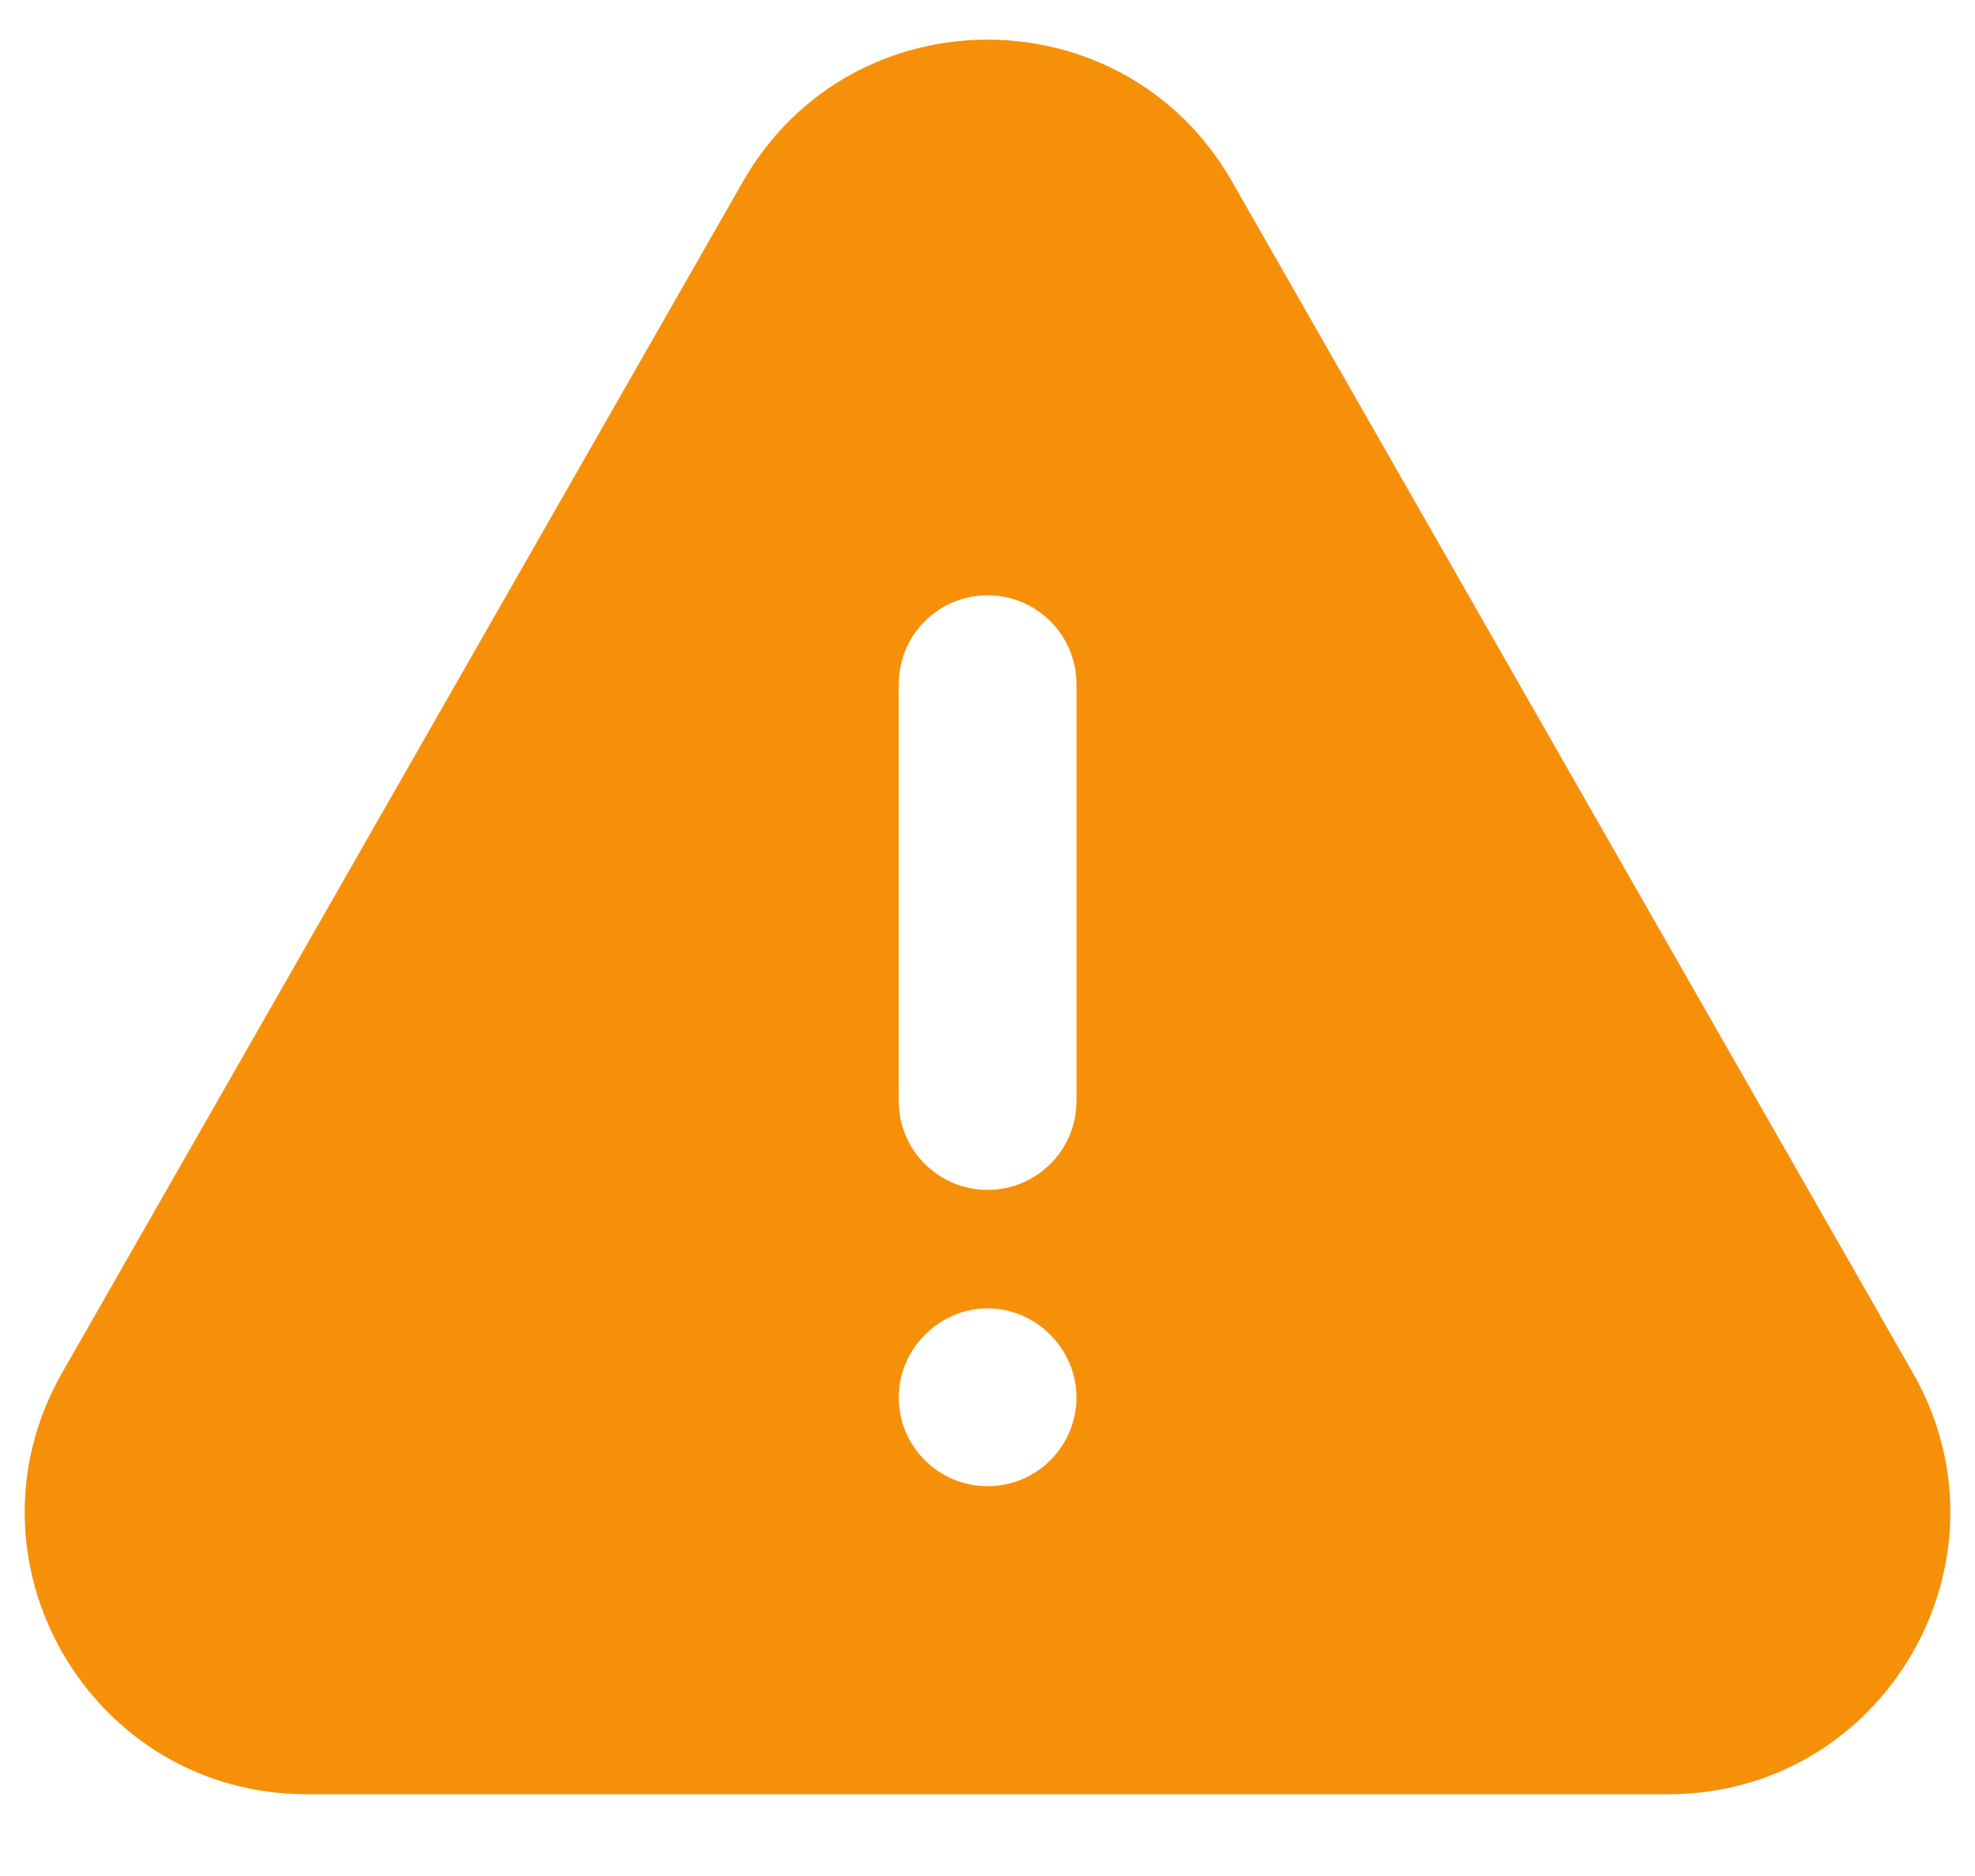 <svg width="20" height="19" viewBox="0 0 20 19" fill="none" xmlns="http://www.w3.org/2000/svg">
<path fill-rule="evenodd" clip-rule="evenodd" d="M7.523 1.84C8.618 -0.078 11.382 -0.078 12.477 1.84L19.37 13.903C20.457 15.805 19.084 18.172 16.893 18.172H3.107C0.916 18.172 -0.457 15.805 0.63 13.902L7.523 1.84ZM10.001 6.029C10.498 6.029 10.901 6.432 10.901 6.929V11.151C10.901 11.648 10.498 12.051 10.001 12.051C9.504 12.051 9.101 11.648 9.101 11.151V6.929C9.101 6.432 9.504 6.029 10.001 6.029ZM10.001 13.251C10.492 13.251 10.901 13.662 10.901 14.152C10.901 14.649 10.498 15.052 10.001 15.052C9.504 15.052 9.101 14.649 9.101 14.152C9.101 13.662 9.51 13.251 10.001 13.251Z" fill="#F79009"/>
</svg>
